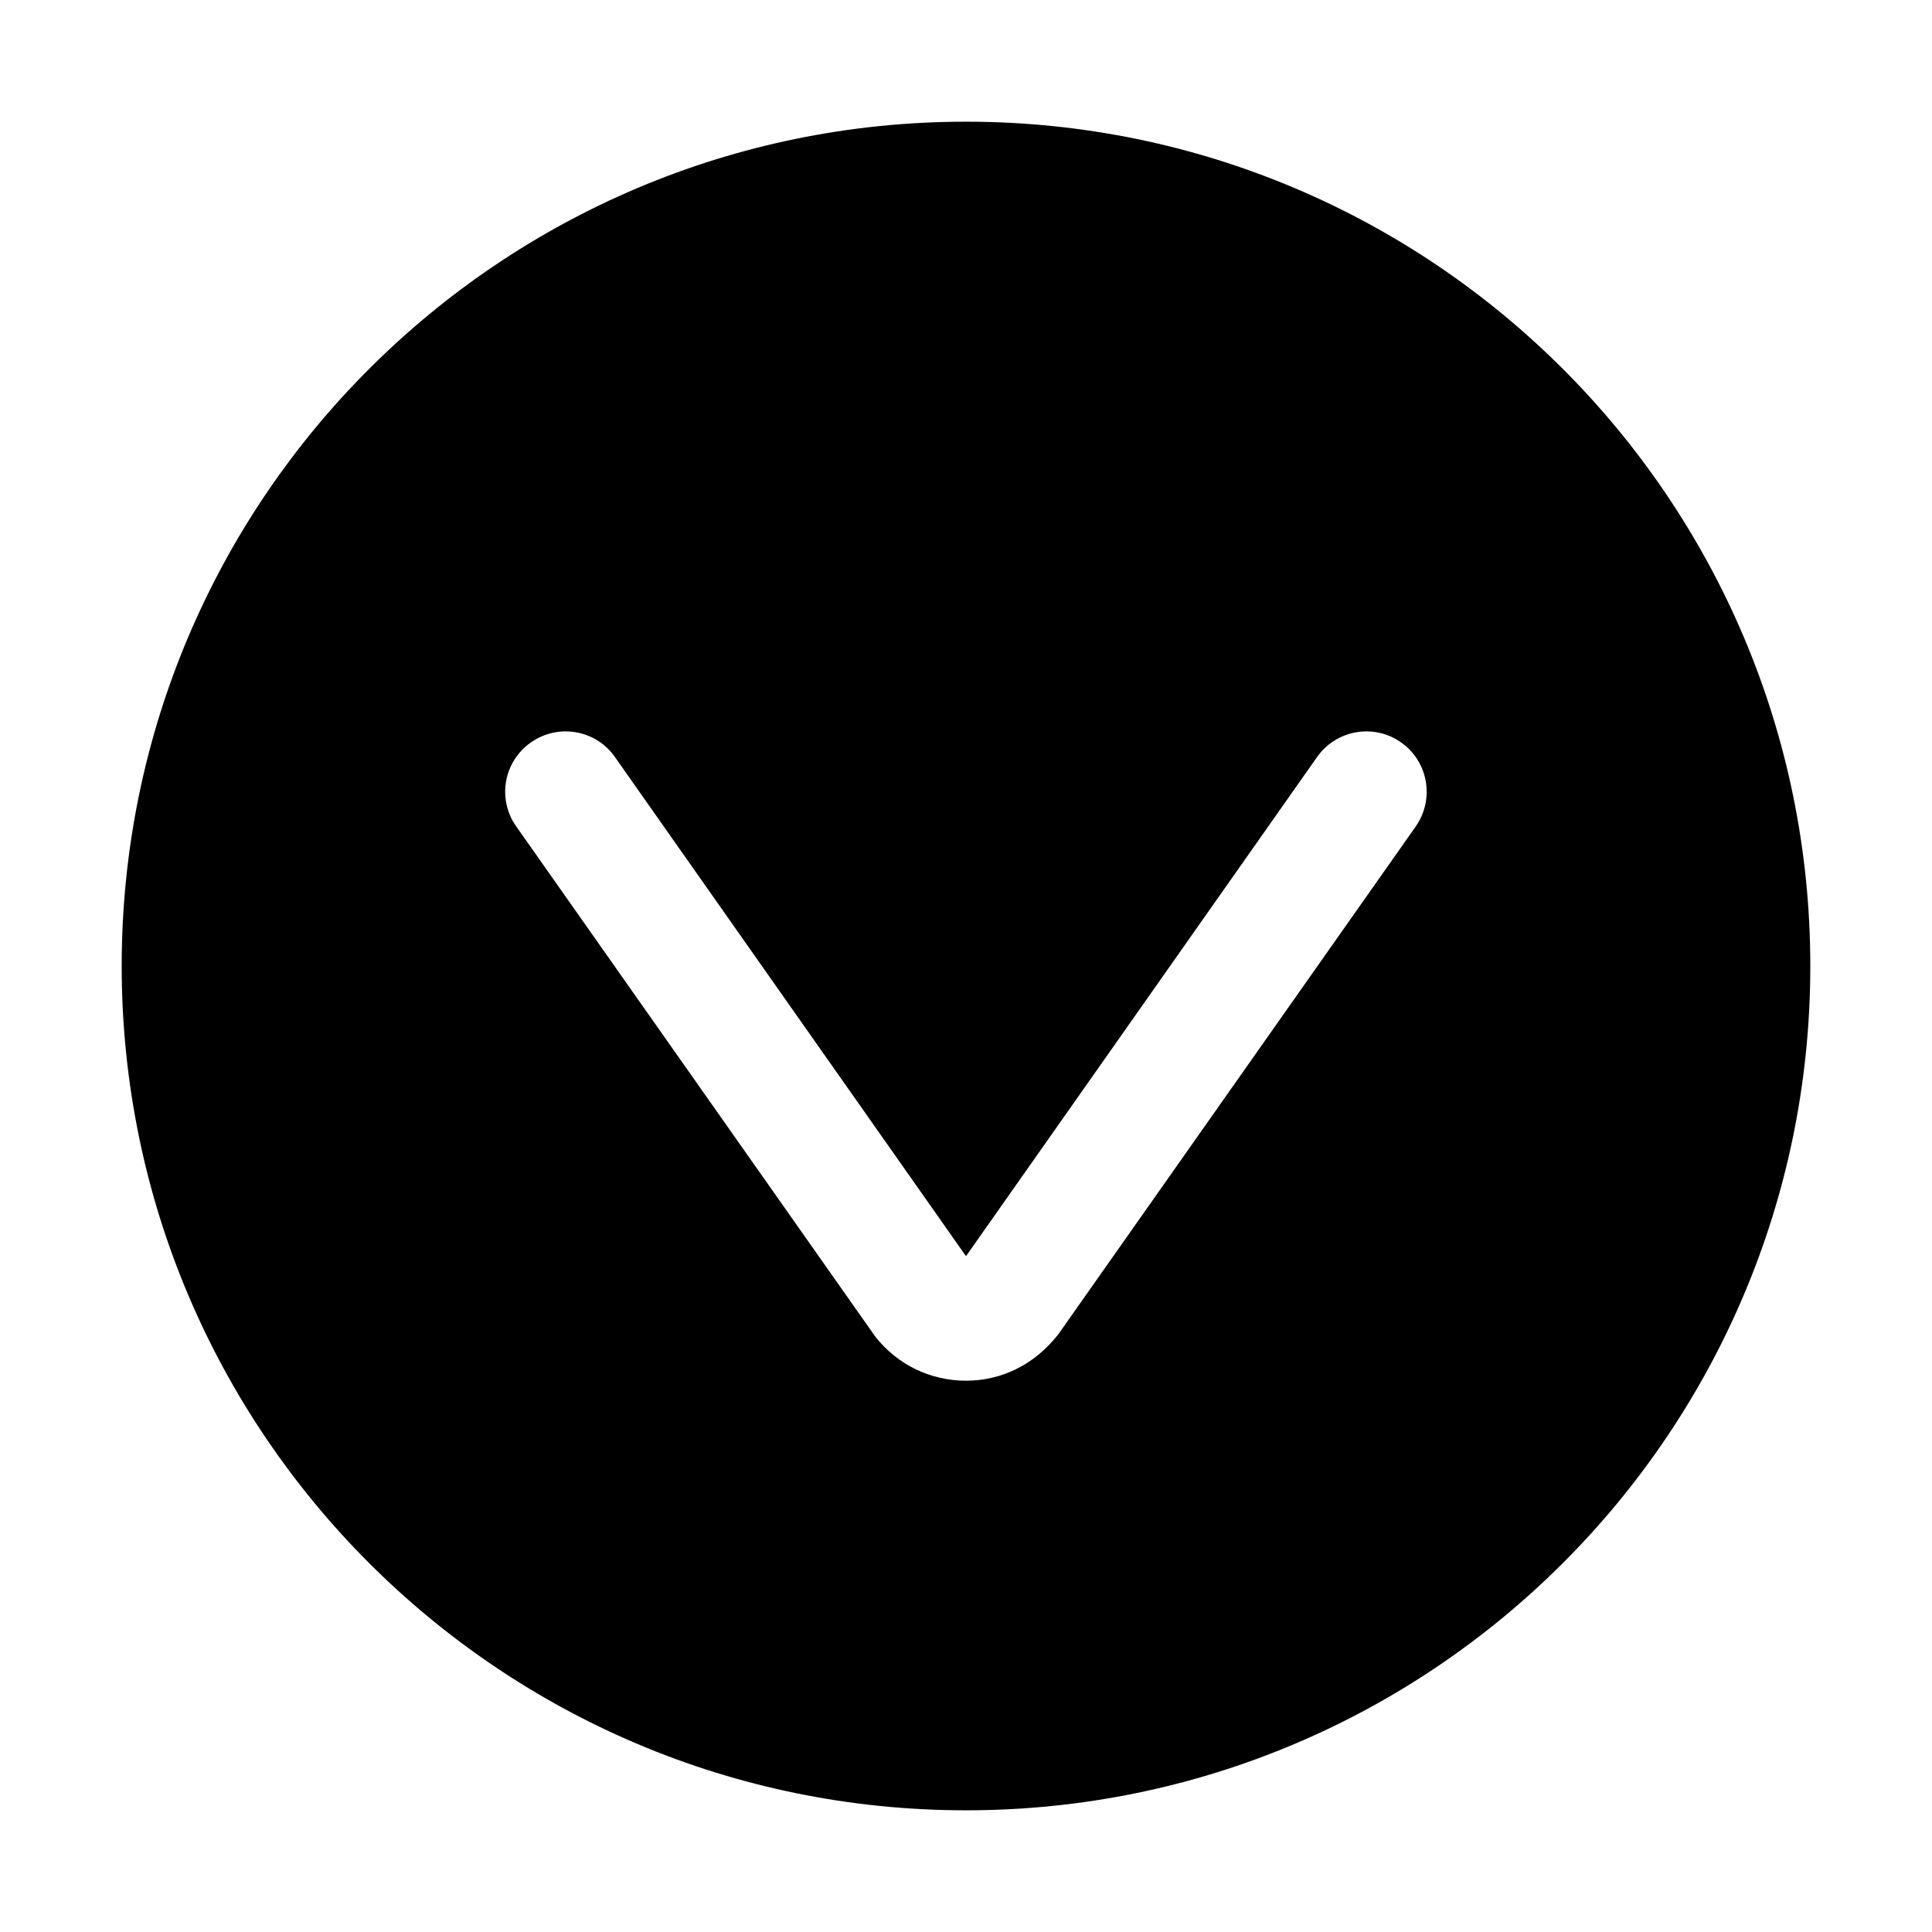 <?xml version="1.0" standalone="no"?><!DOCTYPE svg PUBLIC "-//W3C//DTD SVG 1.1//EN" "http://www.w3.org/Graphics/SVG/1.1/DTD/svg11.dtd"><svg t="1603934123070" class="icon" viewBox="0 0 1024 1024" version="1.1" xmlns="http://www.w3.org/2000/svg" p-id="12461" xmlns:xlink="http://www.w3.org/1999/xlink" width="128" height="128"><defs><style type="text/css"></style></defs><path d="M512 64.5C264.9 64.5 64.5 264.9 64.5 512S264.9 959.5 512 959.5 959.5 759.1 959.5 512 759.1 64.5 512 64.5zM750.4 438L561 707.1c-12.6 16.2-30.1 24.7-49 24.7s-36.4-8.5-48.1-23.4L273.6 438c-10.2-14.4-6.7-34.4 7.8-44.5 14.5-10.2 34.4-6.7 44.5 7.7L512 665.8l186.1-264.6c10.2-14.4 30.1-17.9 44.5-7.7 14.4 10.1 17.9 30 7.8 44.5z" p-id="12462"></path></svg>